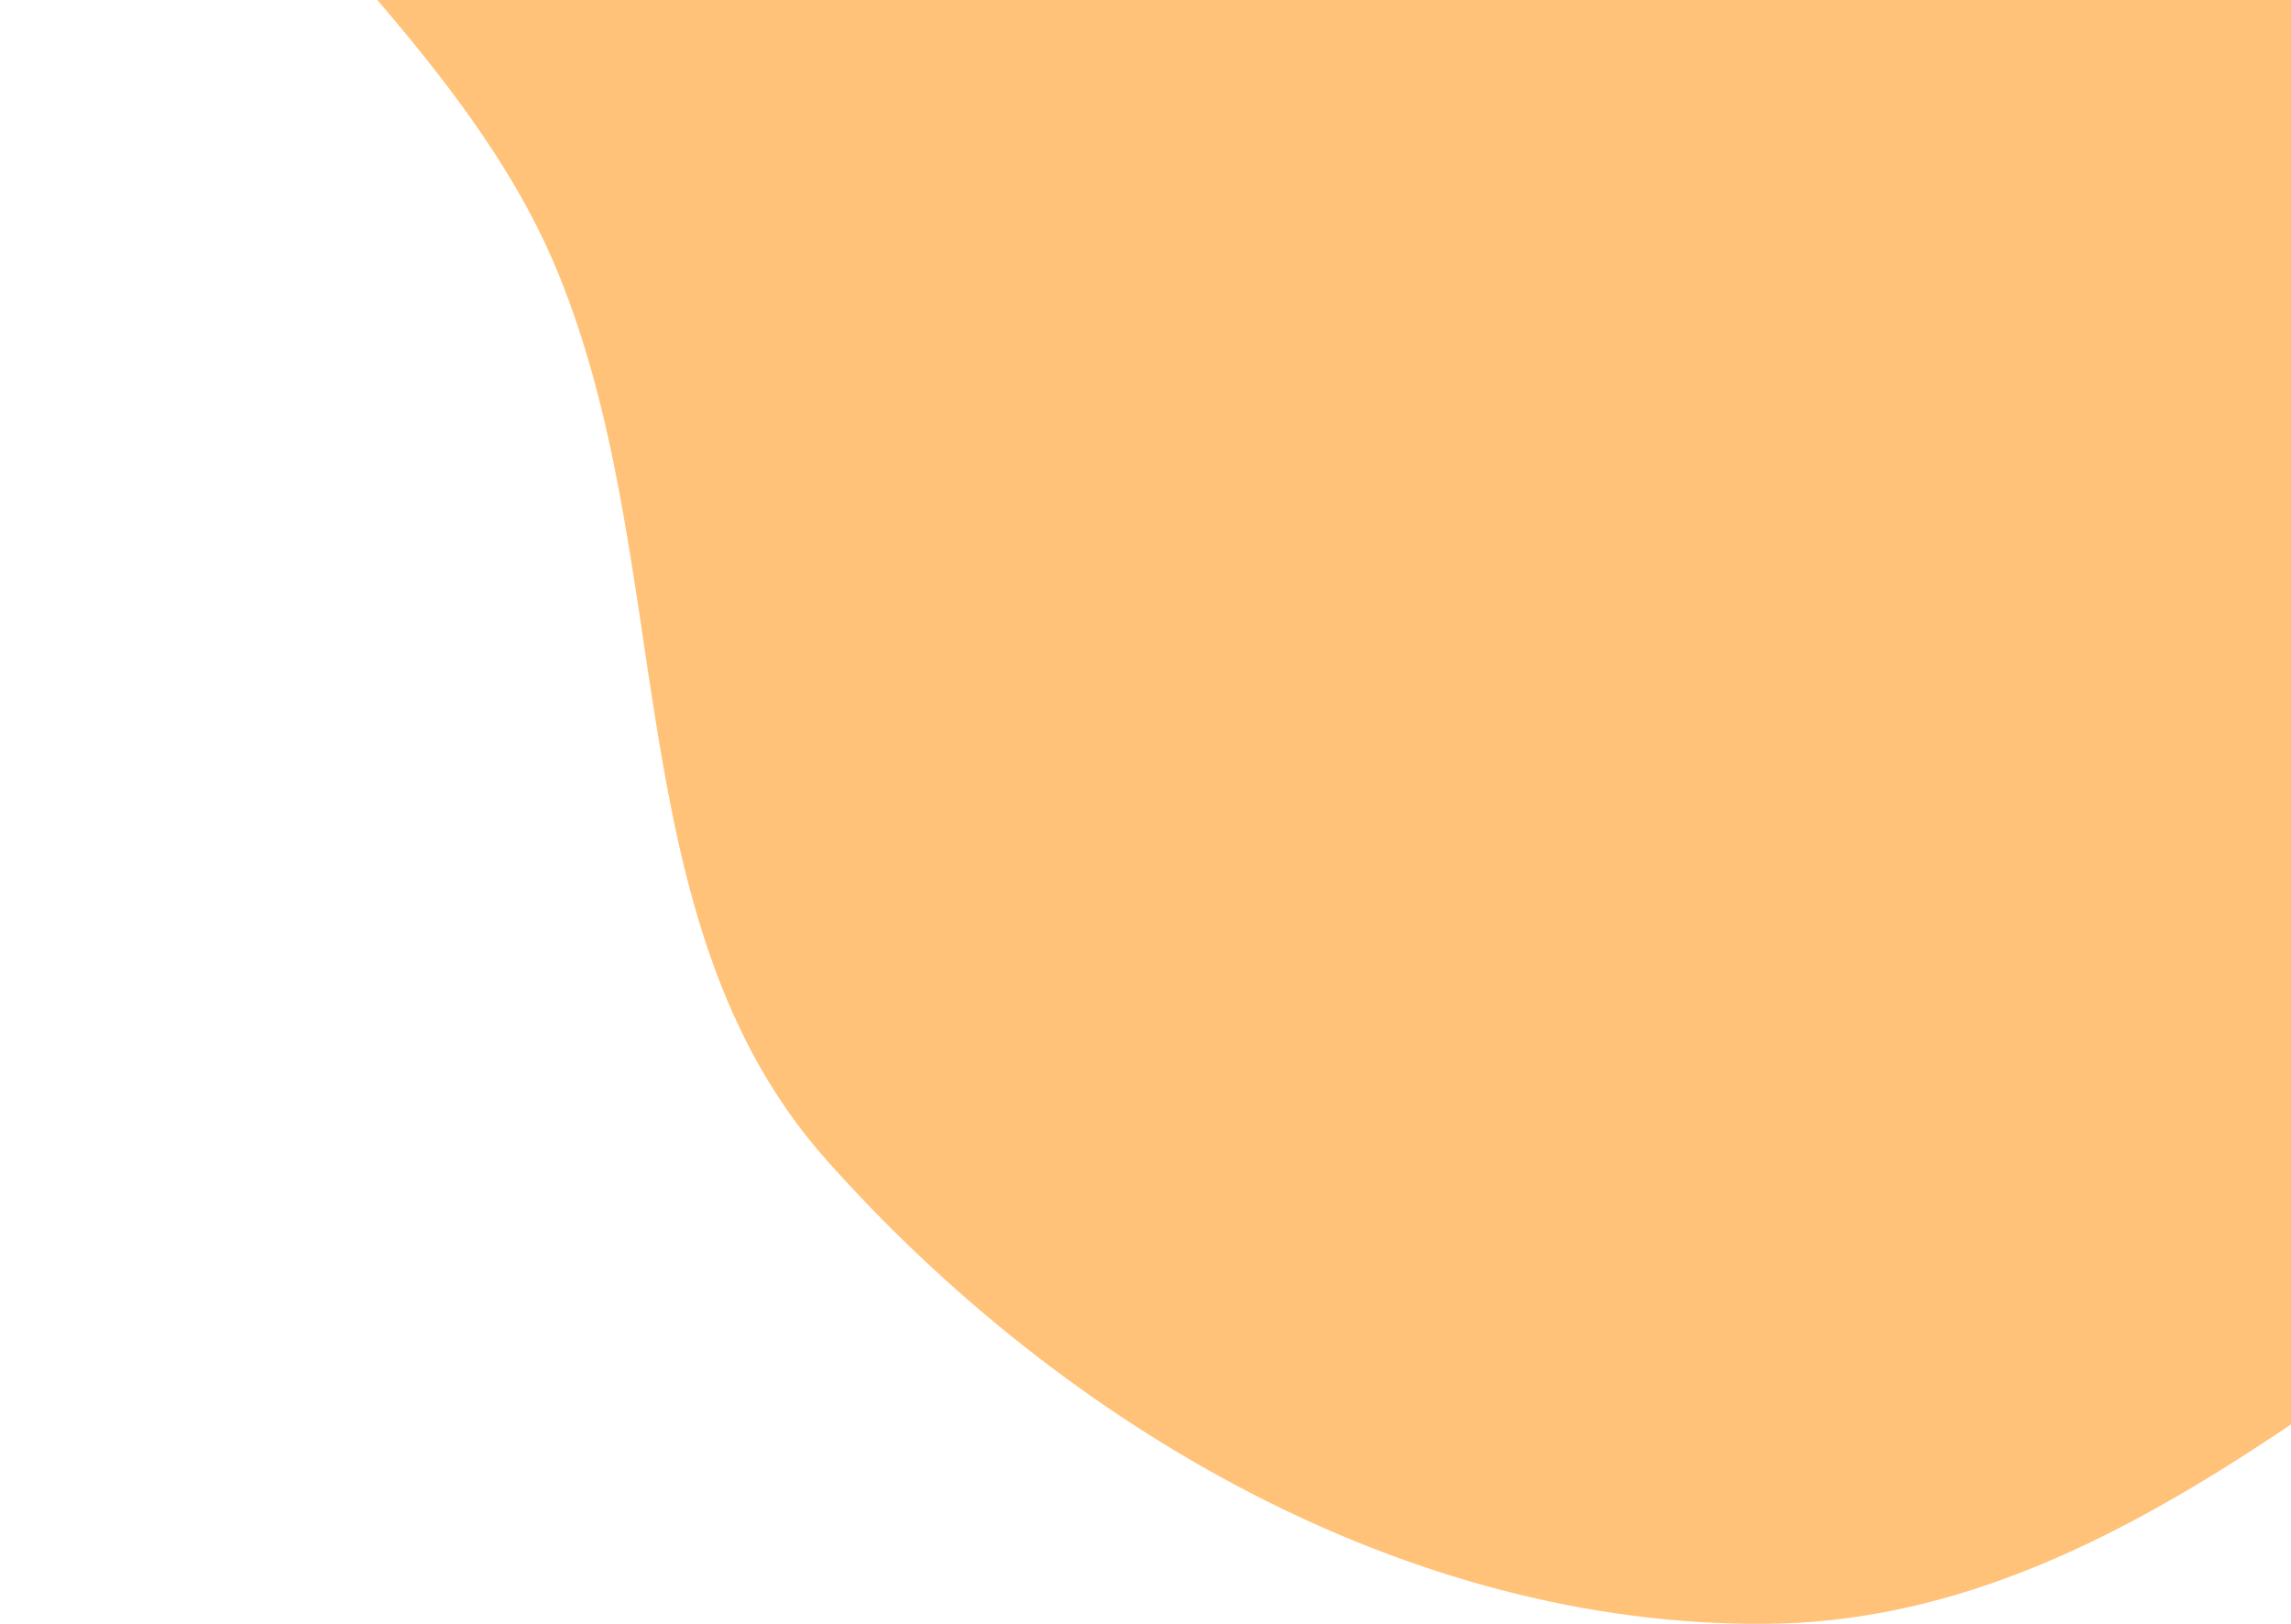 <svg width="103" height="73" viewBox="0 0 103 73" fill="none" xmlns="http://www.w3.org/2000/svg">
    <path fill-rule="evenodd" clip-rule="evenodd"
        d="M79.346 -91.64C96.695 -96.74 115.389 -86.631 129.814 -75.707C144.064 -64.916 152.131 -48.595 158.349 -31.814C164.821 -14.348 173.663 5.149 166.079 22.159C158.597 38.94 136.99 42.317 121.16 51.596C107.311 59.714 95.389 72.897 79.346 72.999C63.267 73.102 47.84 64.166 37.144 52.132C27.551 41.338 30.578 24.926 24.835 11.666C18.111 -3.859 -4.676 -15.656 0.858 -31.647C6.429 -47.745 33.089 -40.916 46.608 -51.25C60.715 -62.032 62.322 -86.636 79.346 -91.64Z"
        fill="#FFC278" />
</svg>